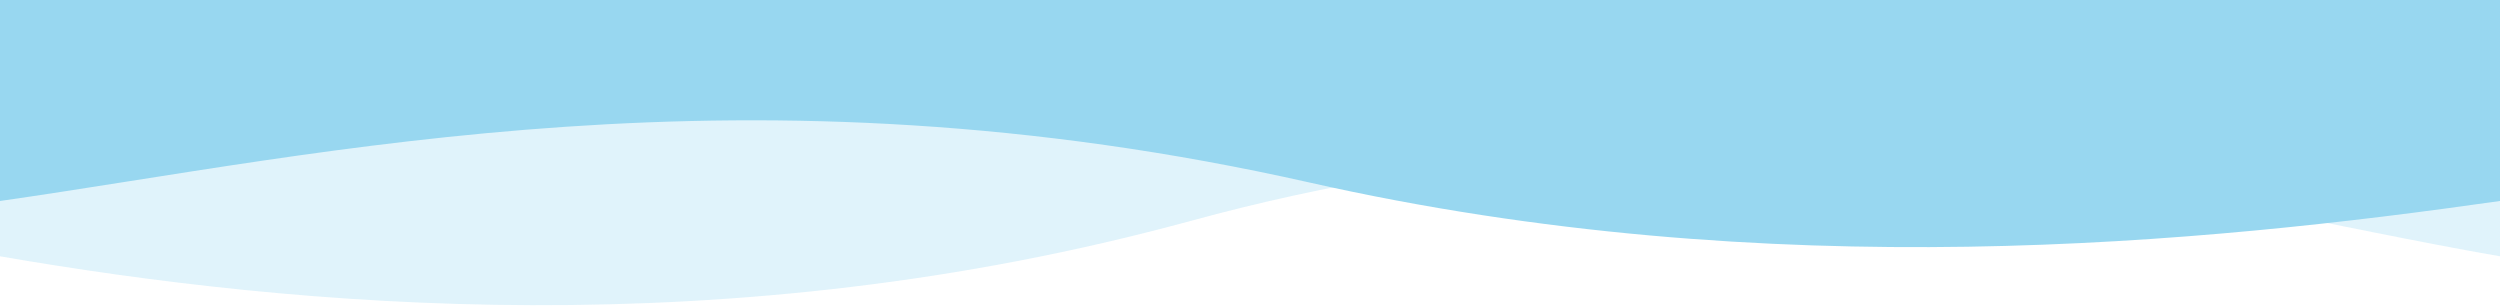 <svg width="961" height="118" viewBox="0 0 961 118" fill="none" xmlns="http://www.w3.org/2000/svg">
<path opacity="0.3" d="M457.543 84.951C279.424 133.565 113.585 118.106 0 98.525V-5.34058e-05H961V98.525C836.003 76.897 674.035 25.914 457.543 84.951Z" fill="#98D7F0"/>
<path d="M503.457 70.177C681.576 110.336 847.415 93.436 961 77.26V2.41501e-06H-4.19617e-05V77.26C124.997 59.393 286.965 21.407 503.457 70.177Z" fill="#98D7F0"/>
</svg>

